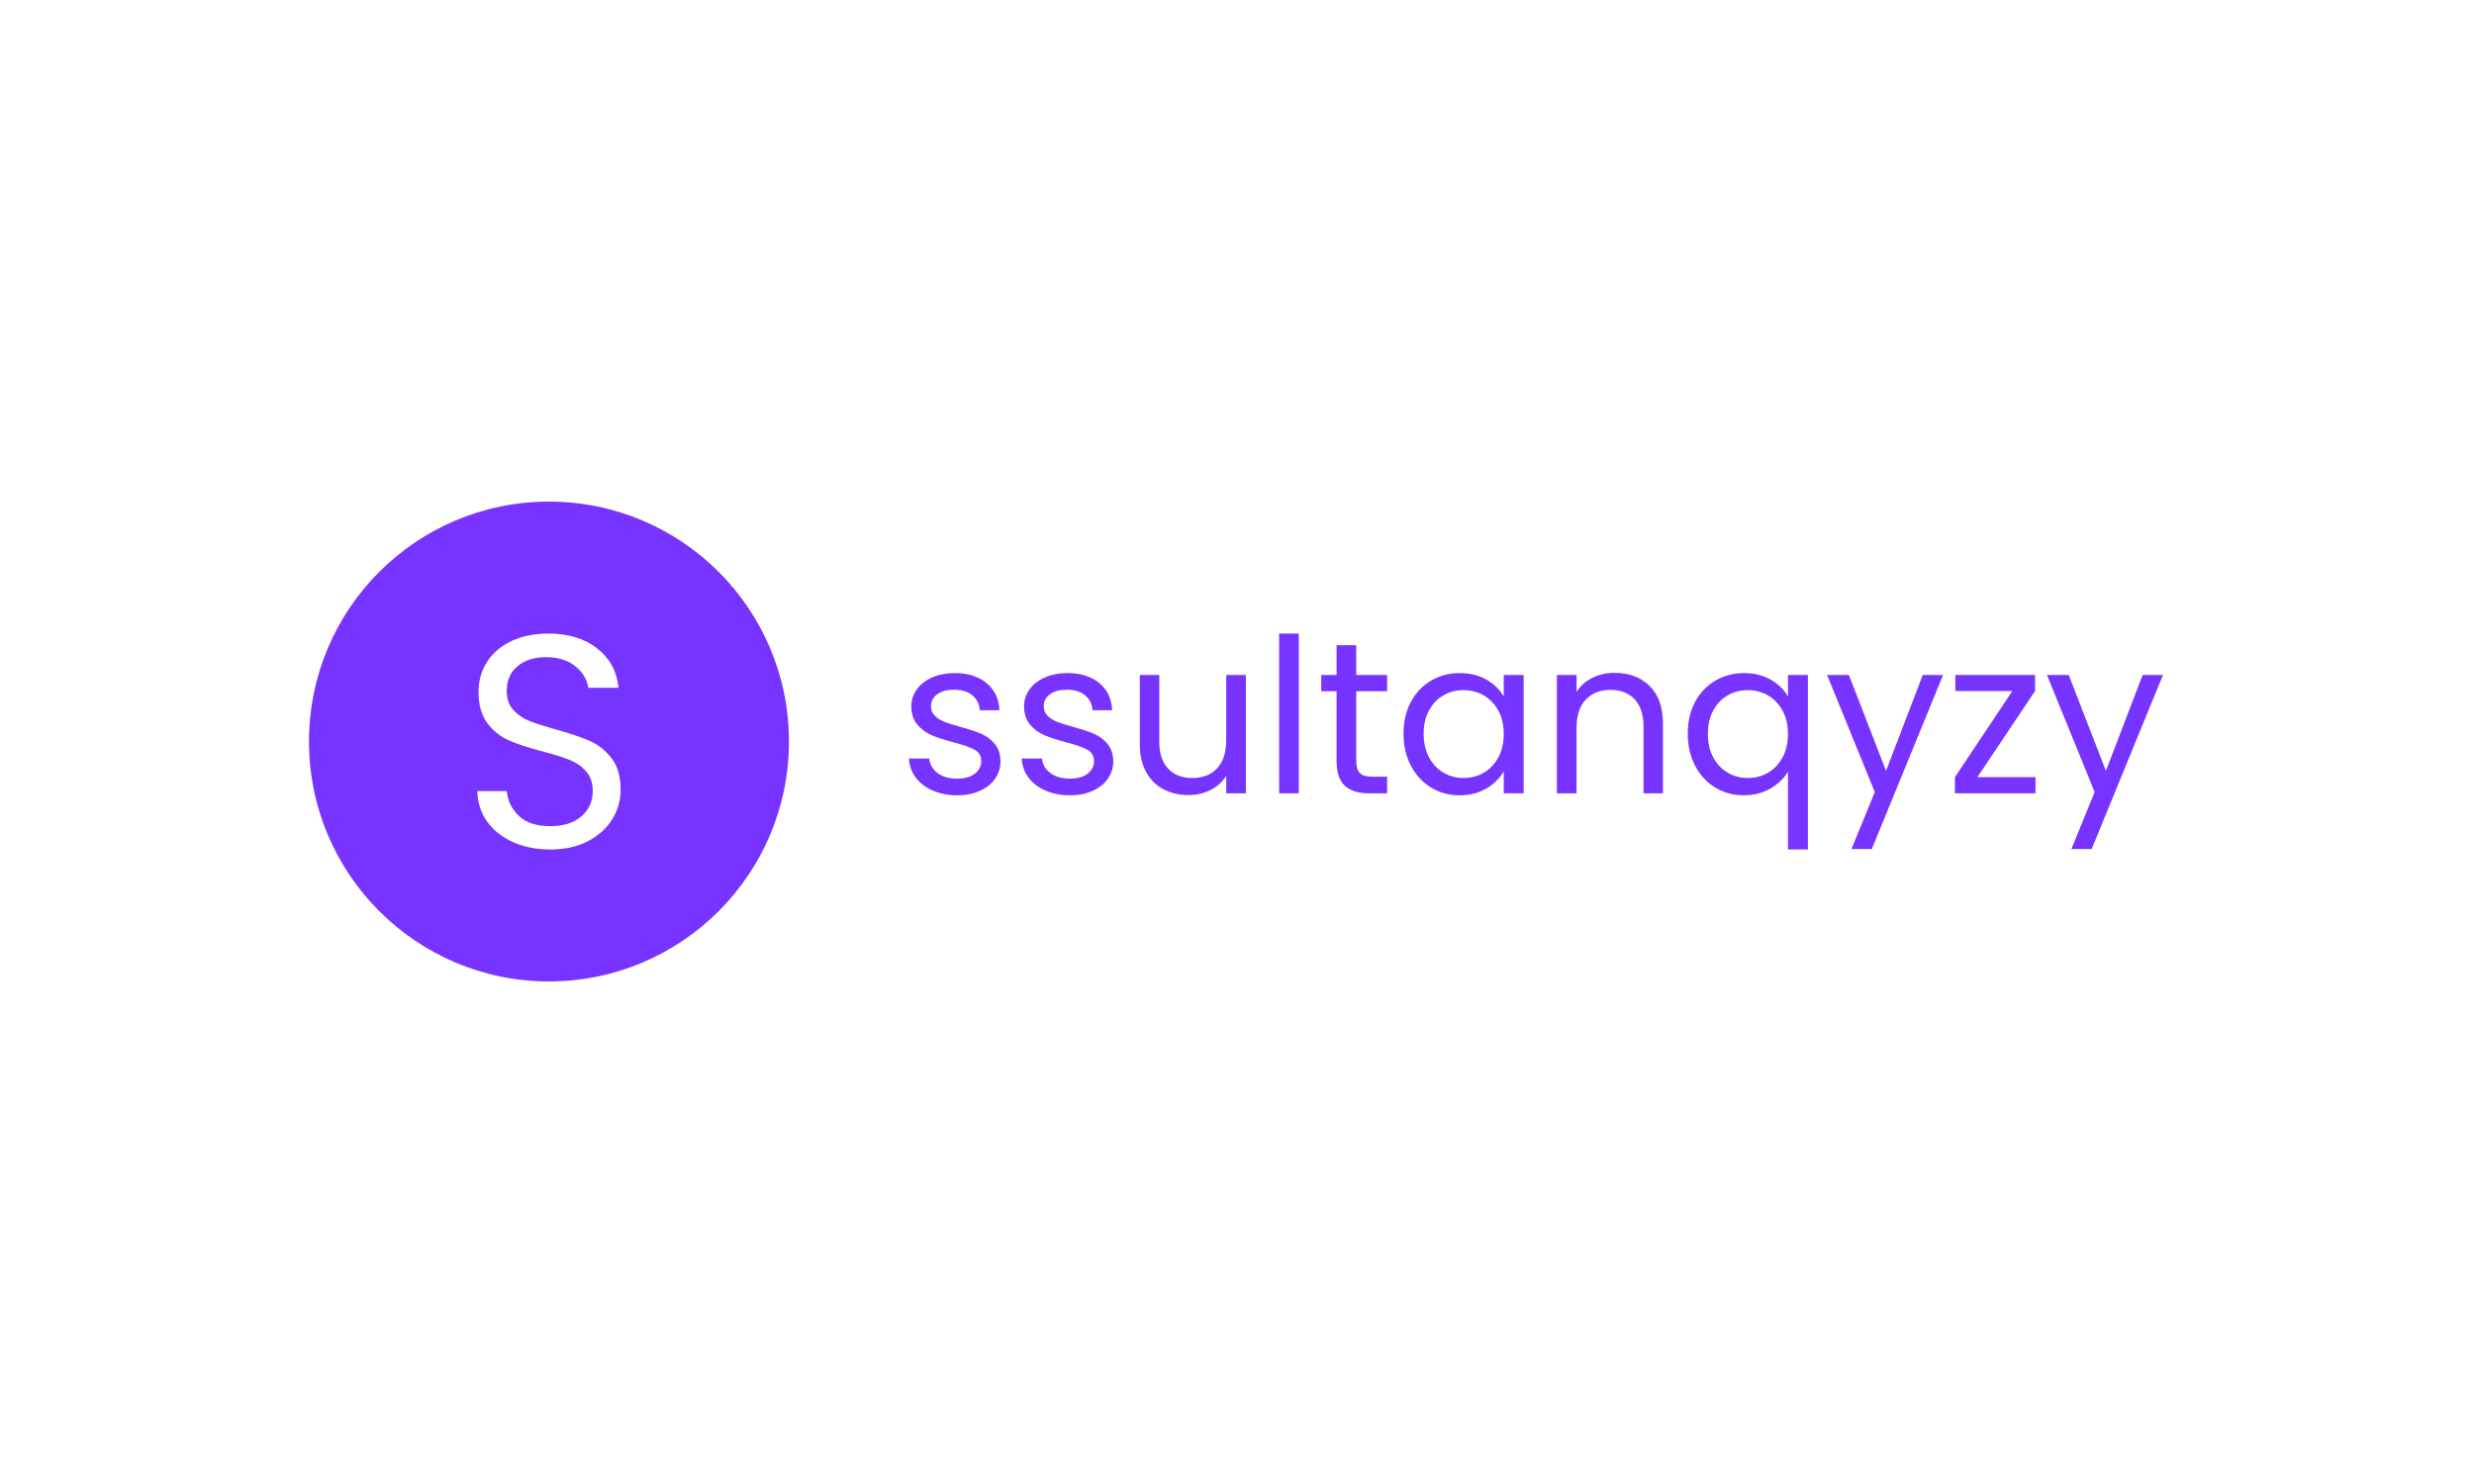 <svg xmlns="http://www.w3.org/2000/svg" version="1.1" xmlns:xlink="http://www.w3.org/1999/xlink" xmlns:svgjs="http://svgjs.dev/svgjs" width="100%" height="100%" viewBox="0 0 1000 600"><rect width="1000" height="600" x="0" y="0" fill="#ffffff"/><g><circle r="166.667" cx="381.264" cy="403.486" fill="#7733ff" transform="matrix(0.582,0,0,0.582,0,64.975)"/><path d="M382.228 478.486Q367.705 478.486 356.22 473.343Q344.765 468.2 338.248 459.024Q331.731 449.877 331.498 437.896L331.498 437.896L351.924 437.896Q352.976 448.211 360.428 455.254Q367.909 462.297 382.228 462.297L382.228 462.297Q395.904 462.297 403.795 455.459Q411.685 448.621 411.685 437.896L411.685 437.896Q411.685 429.48 407.038 424.22Q402.421 418.96 395.466 416.213Q388.54 413.495 376.734 410.339L376.734 410.339Q362.24 406.54 353.502 402.741Q344.765 398.971 338.57 390.877Q332.345 382.753 332.345 369.076L332.345 369.076Q332.345 357.095 338.453 347.832Q344.56 338.568 355.606 333.542Q366.653 328.486 380.942 328.486L380.942 328.486Q401.574 328.486 414.724 338.802Q427.874 349.088 429.569 366.154L429.569 366.154L408.529 366.154Q407.477 357.738 399.674 351.309Q391.901 344.88 379.072 344.88L379.072 344.88Q367.062 344.88 359.493 351.104Q351.924 357.3 351.924 368.463L351.924 368.463Q351.924 376.441 356.454 381.496Q360.954 386.552 367.588 389.182Q374.221 391.812 386.202 395.172L386.202 395.172Q400.726 399.176 409.581 403.062Q418.406 406.949 424.718 415.073Q431.03 423.168 431.03 437.048L431.03 437.048Q431.03 447.773 425.361 457.241Q419.662 466.709 408.529 472.612Q397.366 478.486 382.228 478.486L382.228 478.486Z " fill="#ffffff" transform="matrix(0.582,0,0,0.582,0,64.975)"/><path d="M664.868 440.84Q655.431 440.84 647.931 437.611Q640.431 434.382 636.076 428.611Q631.722 422.84 631.264 415.34L631.264 415.34L645.368 415.34Q645.972 421.486 651.139 425.382Q656.326 429.278 664.722 429.278L664.722 429.278Q672.514 429.278 677.014 425.84Q681.514 422.382 681.514 417.132L681.514 417.132Q681.514 411.736 676.722 409.111Q671.931 406.486 661.868 403.944L661.868 403.944Q652.722 401.528 646.951 399.069Q641.181 396.59 637.056 391.715Q632.931 386.84 632.931 378.882L632.931 378.882Q632.931 372.59 636.681 367.34Q640.431 362.09 647.326 359.007Q654.222 355.944 663.076 355.944L663.076 355.944Q676.722 355.944 685.118 362.84Q693.514 369.736 694.118 381.736L694.118 381.736L680.472 381.736Q680.014 375.278 675.306 371.382Q670.576 367.486 662.618 367.486L662.618 367.486Q655.264 367.486 650.931 370.632Q646.576 373.778 646.576 378.882L646.576 378.882Q646.576 382.944 649.201 385.569Q651.826 388.194 655.806 389.757Q659.764 391.34 666.826 393.278L666.826 393.278Q675.681 395.694 681.222 398.007Q686.764 400.34 690.743 404.986Q694.722 409.632 694.868 417.132L694.868 417.132Q694.868 423.882 691.118 429.278Q687.368 434.694 680.556 437.757Q673.722 440.84 664.868 440.84L664.868 440.84ZM743.181 440.84Q733.722 440.84 726.222 437.611Q718.722 434.382 714.368 428.611Q710.014 422.84 709.576 415.34L709.576 415.34L723.681 415.34Q724.264 421.486 729.451 425.382Q734.618 429.278 743.014 429.278L743.014 429.278Q750.826 429.278 755.326 425.84Q759.826 422.382 759.826 417.132L759.826 417.132Q759.826 411.736 755.014 409.111Q750.222 406.486 740.181 403.944L740.181 403.944Q731.014 401.528 725.243 399.069Q719.472 396.59 715.347 391.715Q711.222 386.84 711.222 378.882L711.222 378.882Q711.222 372.59 714.972 367.34Q718.722 362.09 725.618 359.007Q732.514 355.944 741.368 355.944L741.368 355.944Q755.014 355.944 763.431 362.84Q771.826 369.736 772.431 381.736L772.431 381.736L758.764 381.736Q758.326 375.278 753.597 371.382Q748.868 367.486 740.931 367.486L740.931 367.486Q733.576 367.486 729.222 370.632Q724.868 373.778 724.868 378.882L724.868 378.882Q724.868 382.944 727.493 385.569Q730.118 388.194 734.097 389.757Q738.076 391.34 745.118 393.278L745.118 393.278Q753.972 395.694 759.514 398.007Q765.076 400.34 769.056 404.986Q773.014 409.632 773.181 417.132L773.181 417.132Q773.181 423.882 769.431 429.278Q765.681 434.694 758.847 437.757Q752.014 440.84 743.181 440.84L743.181 440.84ZM851.618 357.278L865.264 357.278L865.264 439.486L851.618 439.486L851.618 427.34Q847.722 433.632 840.743 437.153Q833.764 440.694 825.368 440.694L825.368 440.694Q815.764 440.694 808.118 436.715Q800.472 432.736 796.055 424.778Q791.618 416.84 791.618 405.444L791.618 405.444L791.618 357.278L805.118 357.278L805.118 403.632Q805.118 415.778 811.264 422.319Q817.43 428.84 828.076 428.84L828.076 428.84Q839.014 428.84 845.326 422.09Q851.618 415.34 851.618 402.444L851.618 402.444L851.618 357.278ZM888.368 328.486L902.014 328.486L902.014 439.486L888.368 439.486L888.368 328.486ZM963.368 368.528L941.93 368.528L941.93 416.986Q941.93 422.986 944.472 425.465Q947.014 427.944 953.326 427.944L953.326 427.944L963.368 427.944L963.368 439.486L951.076 439.486Q939.68 439.486 933.972 434.236Q928.264 428.986 928.264 416.986L928.264 416.986L928.264 368.528L917.618 368.528L917.618 357.278L928.264 357.278L928.264 336.59L941.93 336.59L941.93 357.278L963.368 357.278L963.368 368.528ZM974.764 398.09Q974.764 385.486 979.868 375.965Q984.972 366.444 993.889 361.194Q1002.826 355.944 1013.764 355.944L1013.764 355.944Q1024.576 355.944 1032.514 360.59Q1040.472 365.236 1044.368 372.278L1044.368 372.278L1044.368 357.278L1058.18 357.278L1058.18 439.486L1044.368 439.486L1044.368 424.194Q1040.326 431.382 1032.305 436.111Q1024.264 440.84 1013.618 440.84L1013.618 440.84Q1002.68 440.84 993.826 435.444Q984.972 430.028 979.868 420.278Q974.764 410.528 974.764 398.09L974.764 398.09ZM1044.368 398.236Q1044.368 388.944 1040.618 382.028Q1036.868 375.132 1030.493 371.465Q1024.118 367.778 1016.472 367.778L1016.472 367.778Q1008.826 367.778 1002.514 371.382Q996.222 374.986 992.472 381.882Q988.722 388.778 988.722 398.09L988.722 398.09Q988.722 407.528 992.472 414.507Q996.222 421.486 1002.514 425.153Q1008.826 428.84 1016.472 428.84L1016.472 428.84Q1024.118 428.84 1030.493 425.153Q1036.868 421.486 1040.618 414.507Q1044.368 407.528 1044.368 398.236L1044.368 398.236ZM1121.326 355.778Q1136.326 355.778 1145.618 364.861Q1154.93 373.944 1154.93 391.028L1154.93 391.028L1154.93 439.486L1141.43 439.486L1141.43 392.986Q1141.43 380.694 1135.264 374.153Q1129.118 367.632 1118.472 367.632L1118.472 367.632Q1107.68 367.632 1101.305 374.382Q1094.93 381.132 1094.93 394.028L1094.93 394.028L1094.93 439.486L1081.264 439.486L1081.264 357.278L1094.93 357.278L1094.93 368.986Q1098.972 362.694 1105.951 359.236Q1112.93 355.778 1121.326 355.778L1121.326 355.778ZM1172.18 398.09Q1172.18 385.486 1177.264 375.965Q1182.368 366.444 1191.305 361.194Q1200.222 355.944 1211.326 355.944L1211.326 355.944Q1221.972 355.944 1229.993 360.653Q1238.014 365.382 1241.764 372.278L1241.764 372.278L1241.764 357.278L1255.576 357.278L1255.576 478.486L1241.764 478.486L1241.764 424.34Q1237.868 431.236 1229.764 436.028Q1221.68 440.84 1210.868 440.84L1210.868 440.84Q1200.076 440.84 1191.222 435.444Q1182.368 430.028 1177.264 420.278Q1172.18 410.528 1172.18 398.09L1172.18 398.09ZM1241.764 398.236Q1241.764 388.944 1238.014 382.028Q1234.264 375.132 1227.889 371.465Q1221.514 367.778 1213.868 367.778L1213.868 367.778Q1206.222 367.778 1199.93 371.382Q1193.618 374.986 1189.868 381.882Q1186.118 388.778 1186.118 398.09L1186.118 398.09Q1186.118 407.528 1189.868 414.507Q1193.618 421.486 1199.93 425.153Q1206.222 428.84 1213.868 428.84L1213.868 428.84Q1221.514 428.84 1227.889 425.153Q1234.264 421.486 1238.014 414.507Q1241.764 407.528 1241.764 398.236L1241.764 398.236ZM1335.368 357.278L1349.472 357.278L1299.972 478.194L1285.868 478.194L1302.076 438.59L1268.93 357.278L1284.076 357.278L1309.868 423.882L1335.368 357.278ZM1413.368 368.382L1373.326 428.236L1413.68 428.236L1413.68 439.486L1357.722 439.486L1357.722 428.236L1397.618 368.382L1358.014 368.382L1358.014 357.278L1413.368 357.278L1413.368 368.382ZM1488.076 357.278L1502.18 357.278L1452.68 478.194L1438.576 478.194L1454.764 438.59L1421.618 357.278L1436.764 357.278L1462.576 423.882L1488.076 357.278Z " fill="#7733ff" transform="matrix(0.582,0,0,0.582,0,64.975)"/></g></svg>